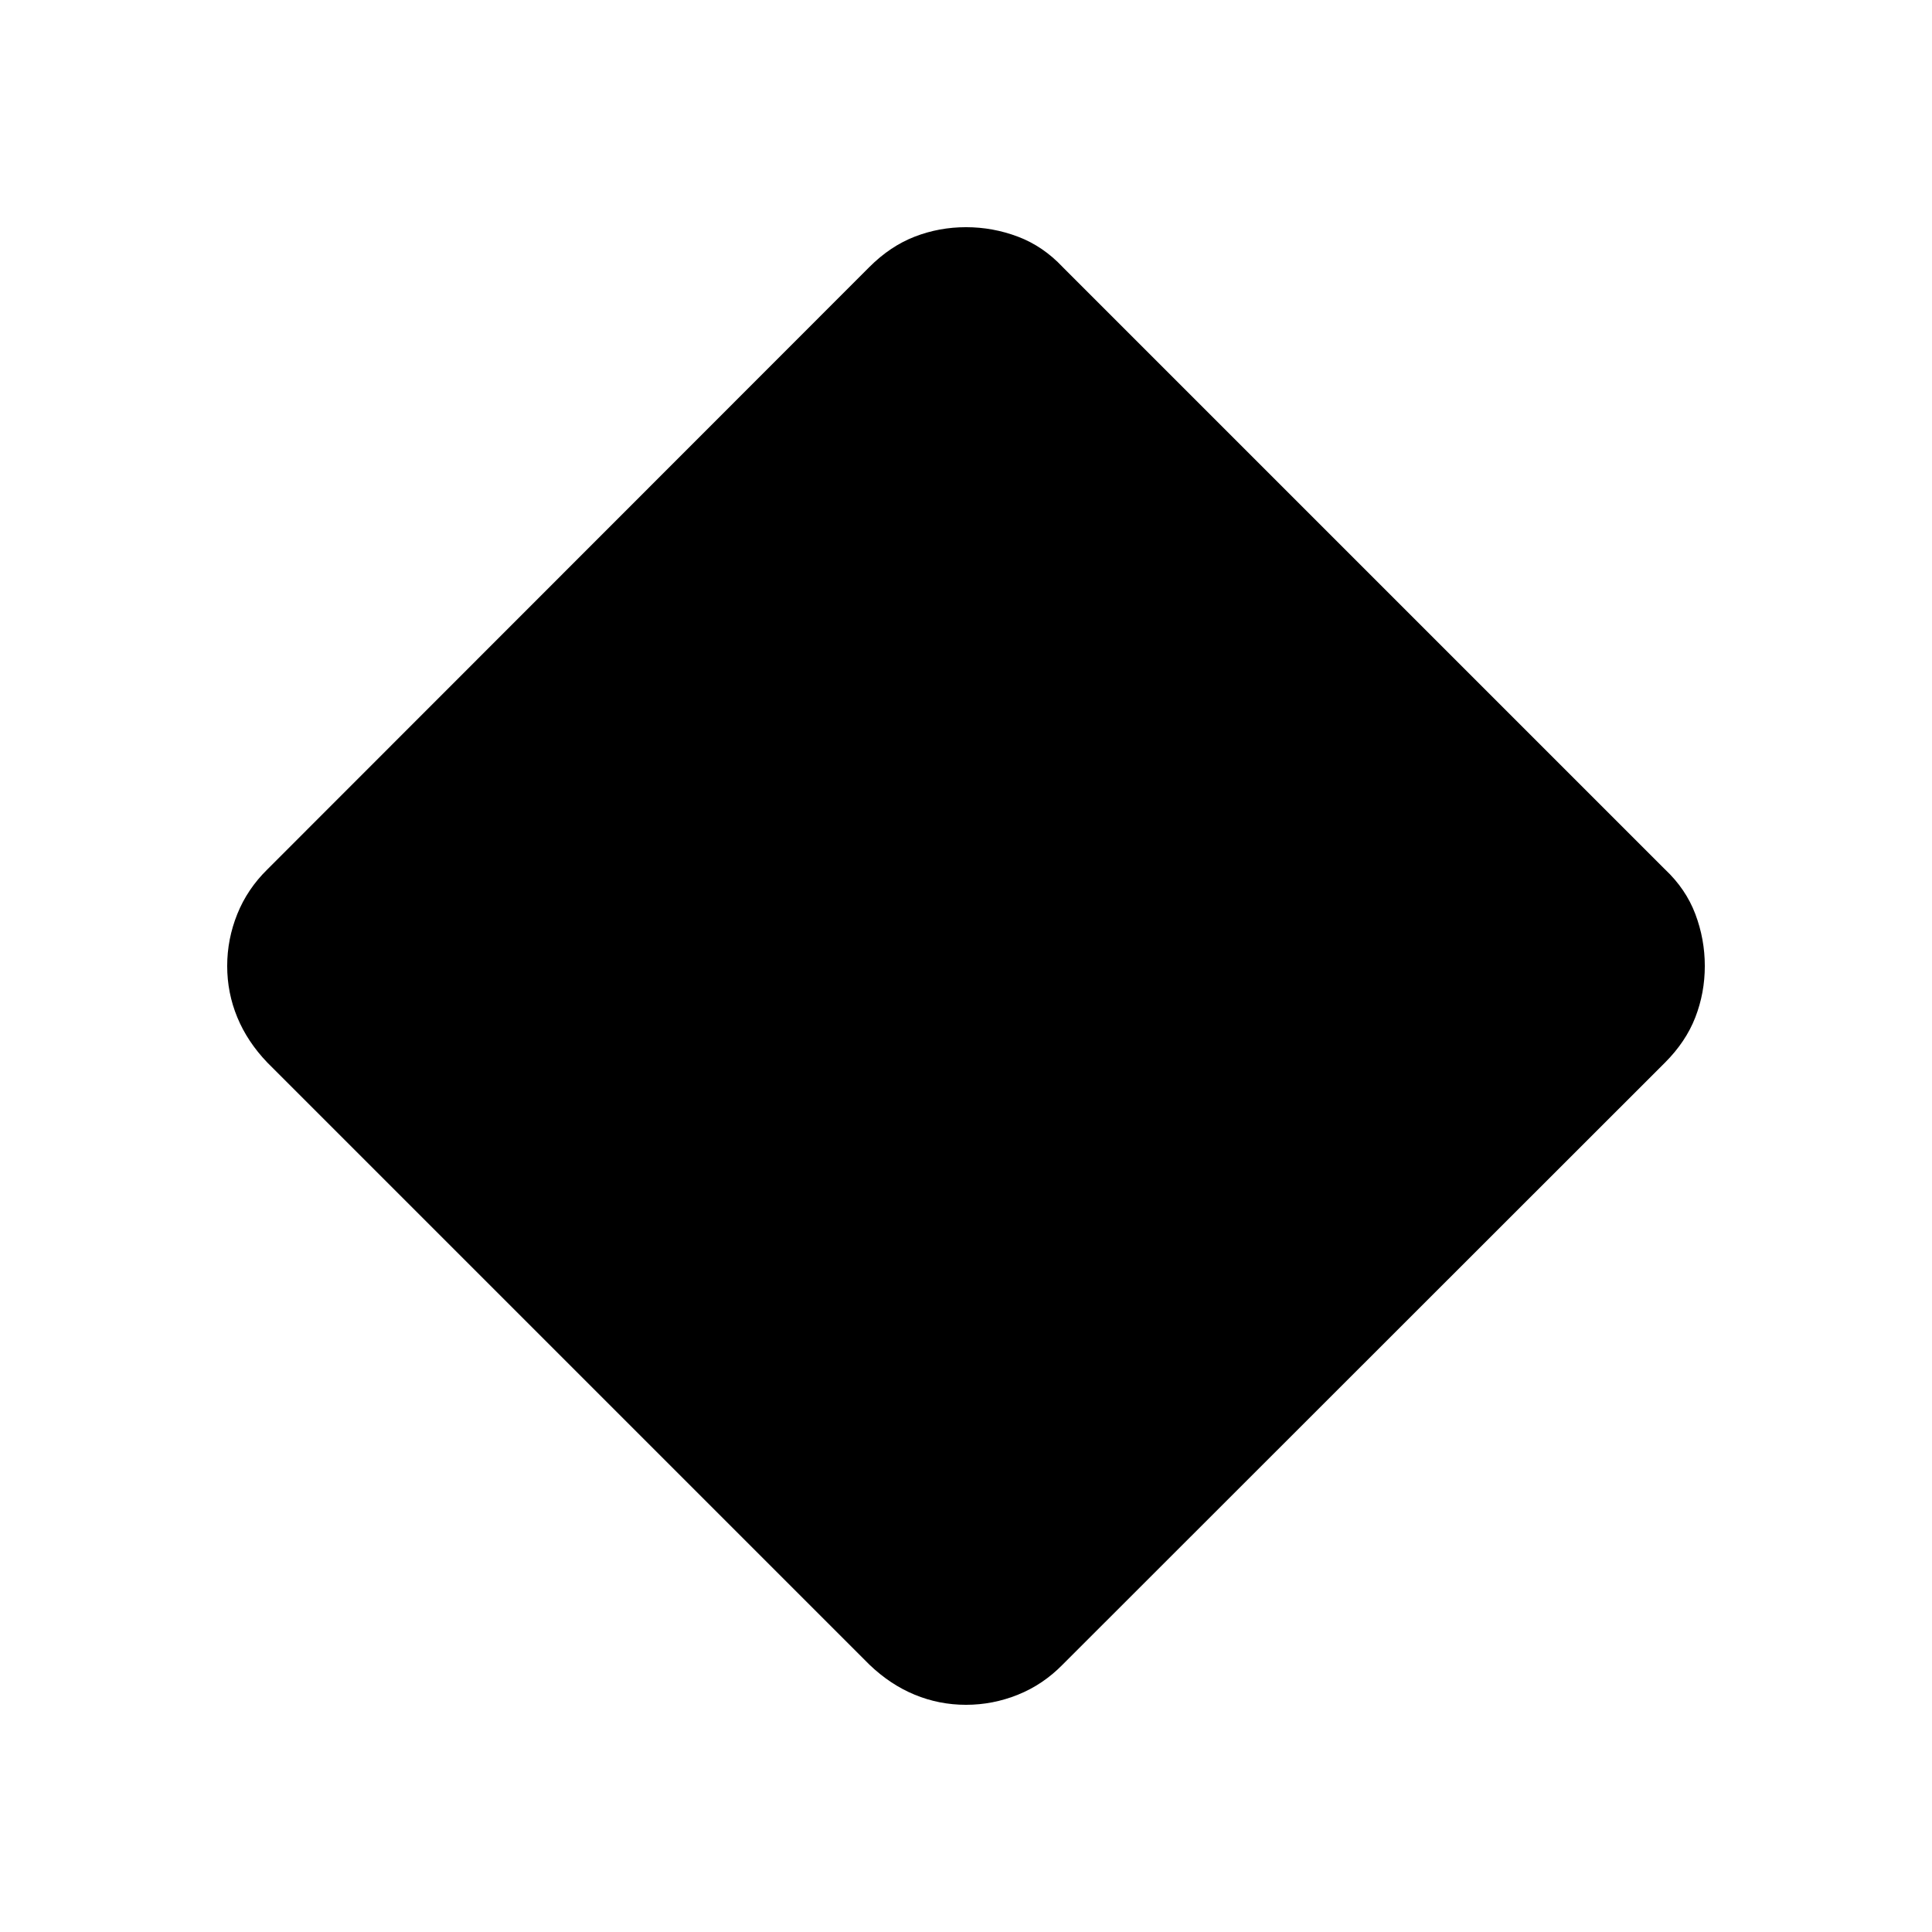 <svg xmlns="http://www.w3.org/2000/svg" height="24" viewBox="0 -960 960 960" width="24"><path d="M480-112.89q-13.35 0-25.5-5.02-12.15-5.01-22.5-14.94L132.85-432q-9.93-10.35-14.94-22.5-5.02-12.15-5.02-25.5 0-13.34 5.02-25.81 5.01-12.46 14.94-22.19l299.12-299.3q10.38-10.39 22.53-15.1 12.15-4.71 25.5-4.71 13.34 0 25.81 4.71 12.46 4.71 22.23 15.1L827.3-528.04q10.39 9.77 15.1 22.23 4.71 12.47 4.71 25.81 0 13.35-4.71 25.5t-15.1 22.53L528-132.85q-9.73 9.93-22.19 14.94-12.47 5.02-25.81 5.02Z"/></svg>